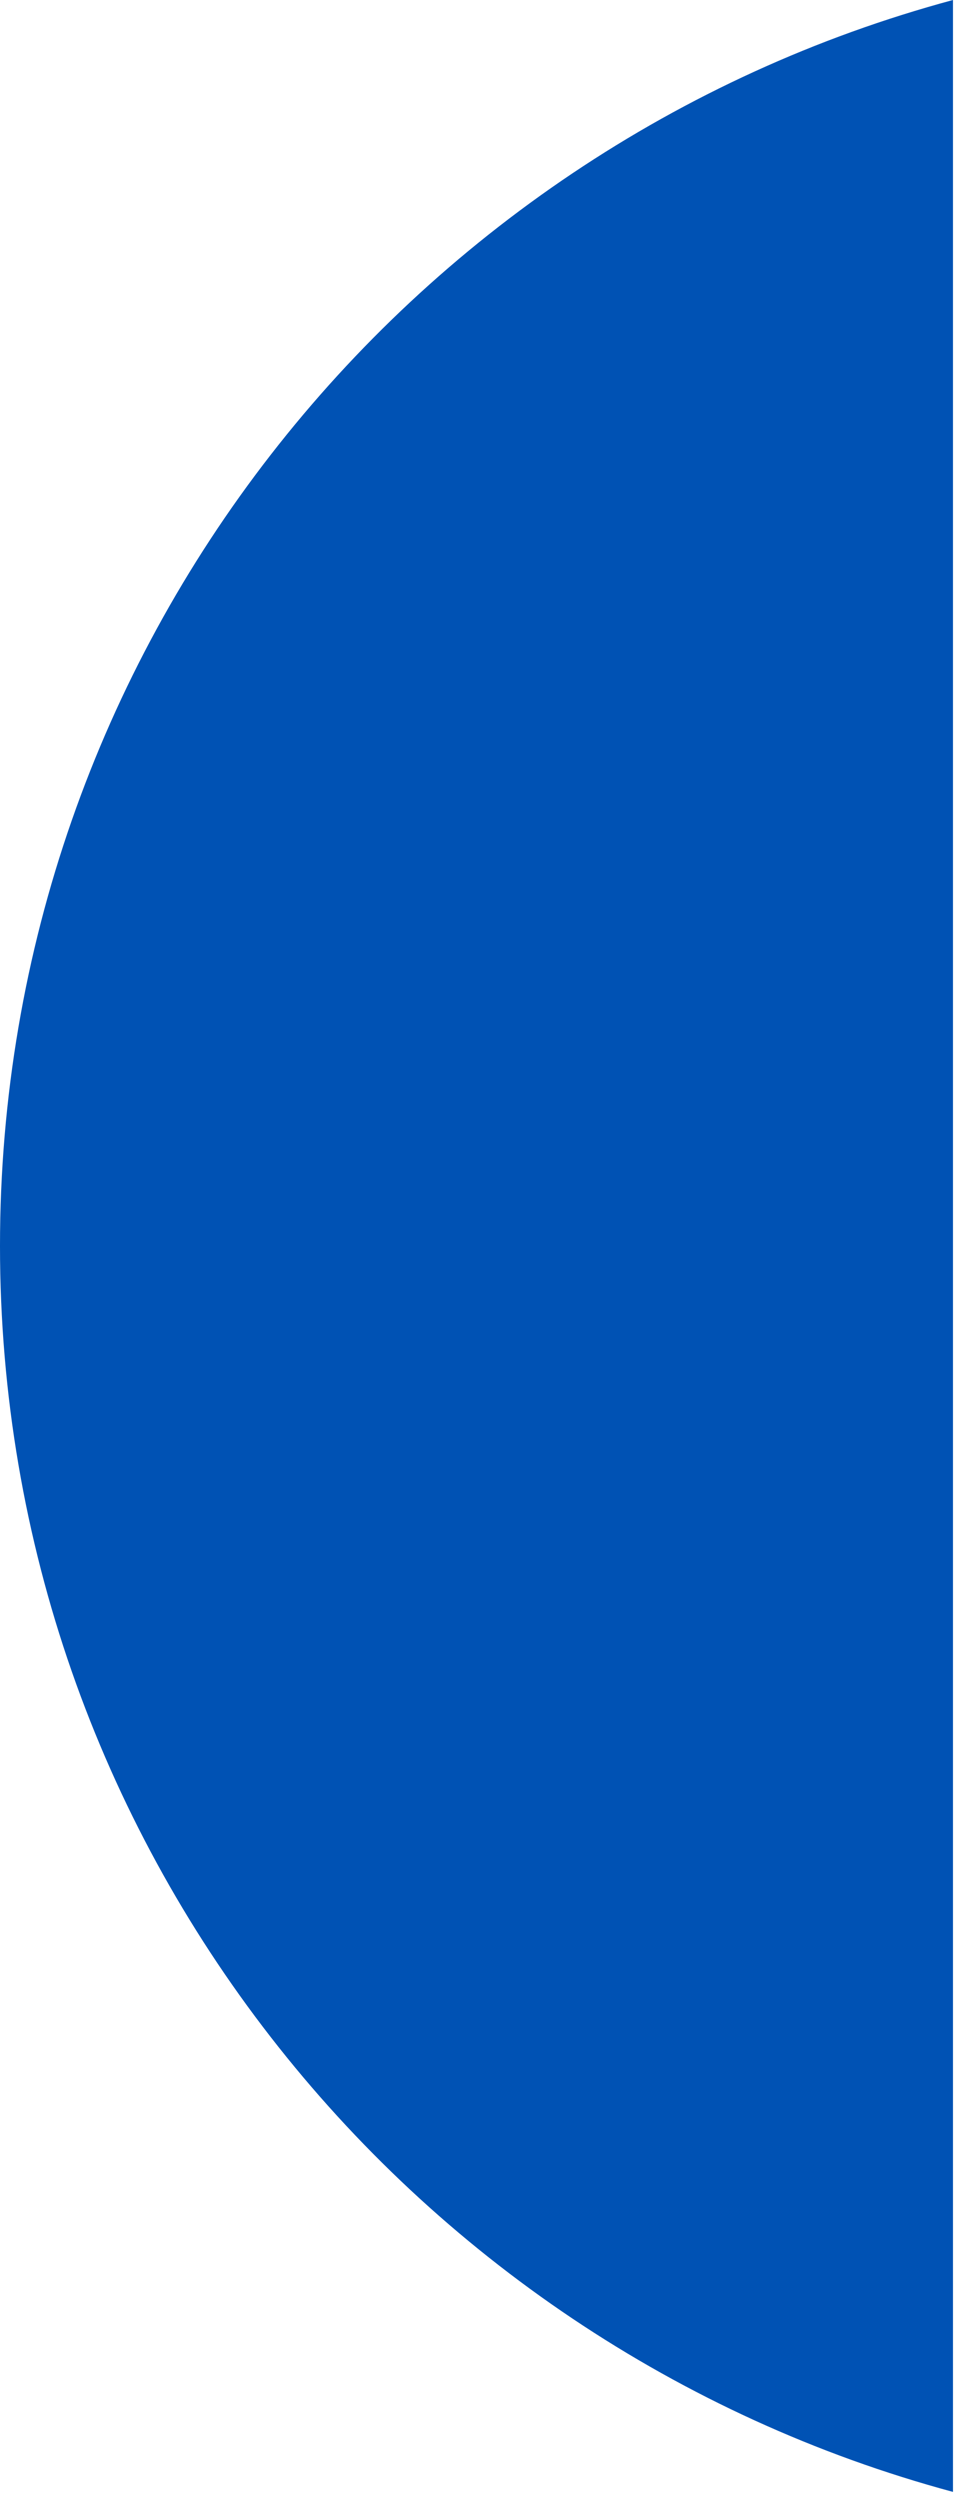 <svg preserveAspectRatio="none" width="100%" height="100%" overflow="visible" style="display: block;" viewBox="0 0 12 31" fill="none" xmlns="http://www.w3.org/2000/svg">
<path id="Vector" d="M0 15.449C0 22.841 5.014 29.062 11.826 30.898V0C5.014 1.836 0 8.056 0 15.449Z" fill="#0052B4"/>
</svg>
